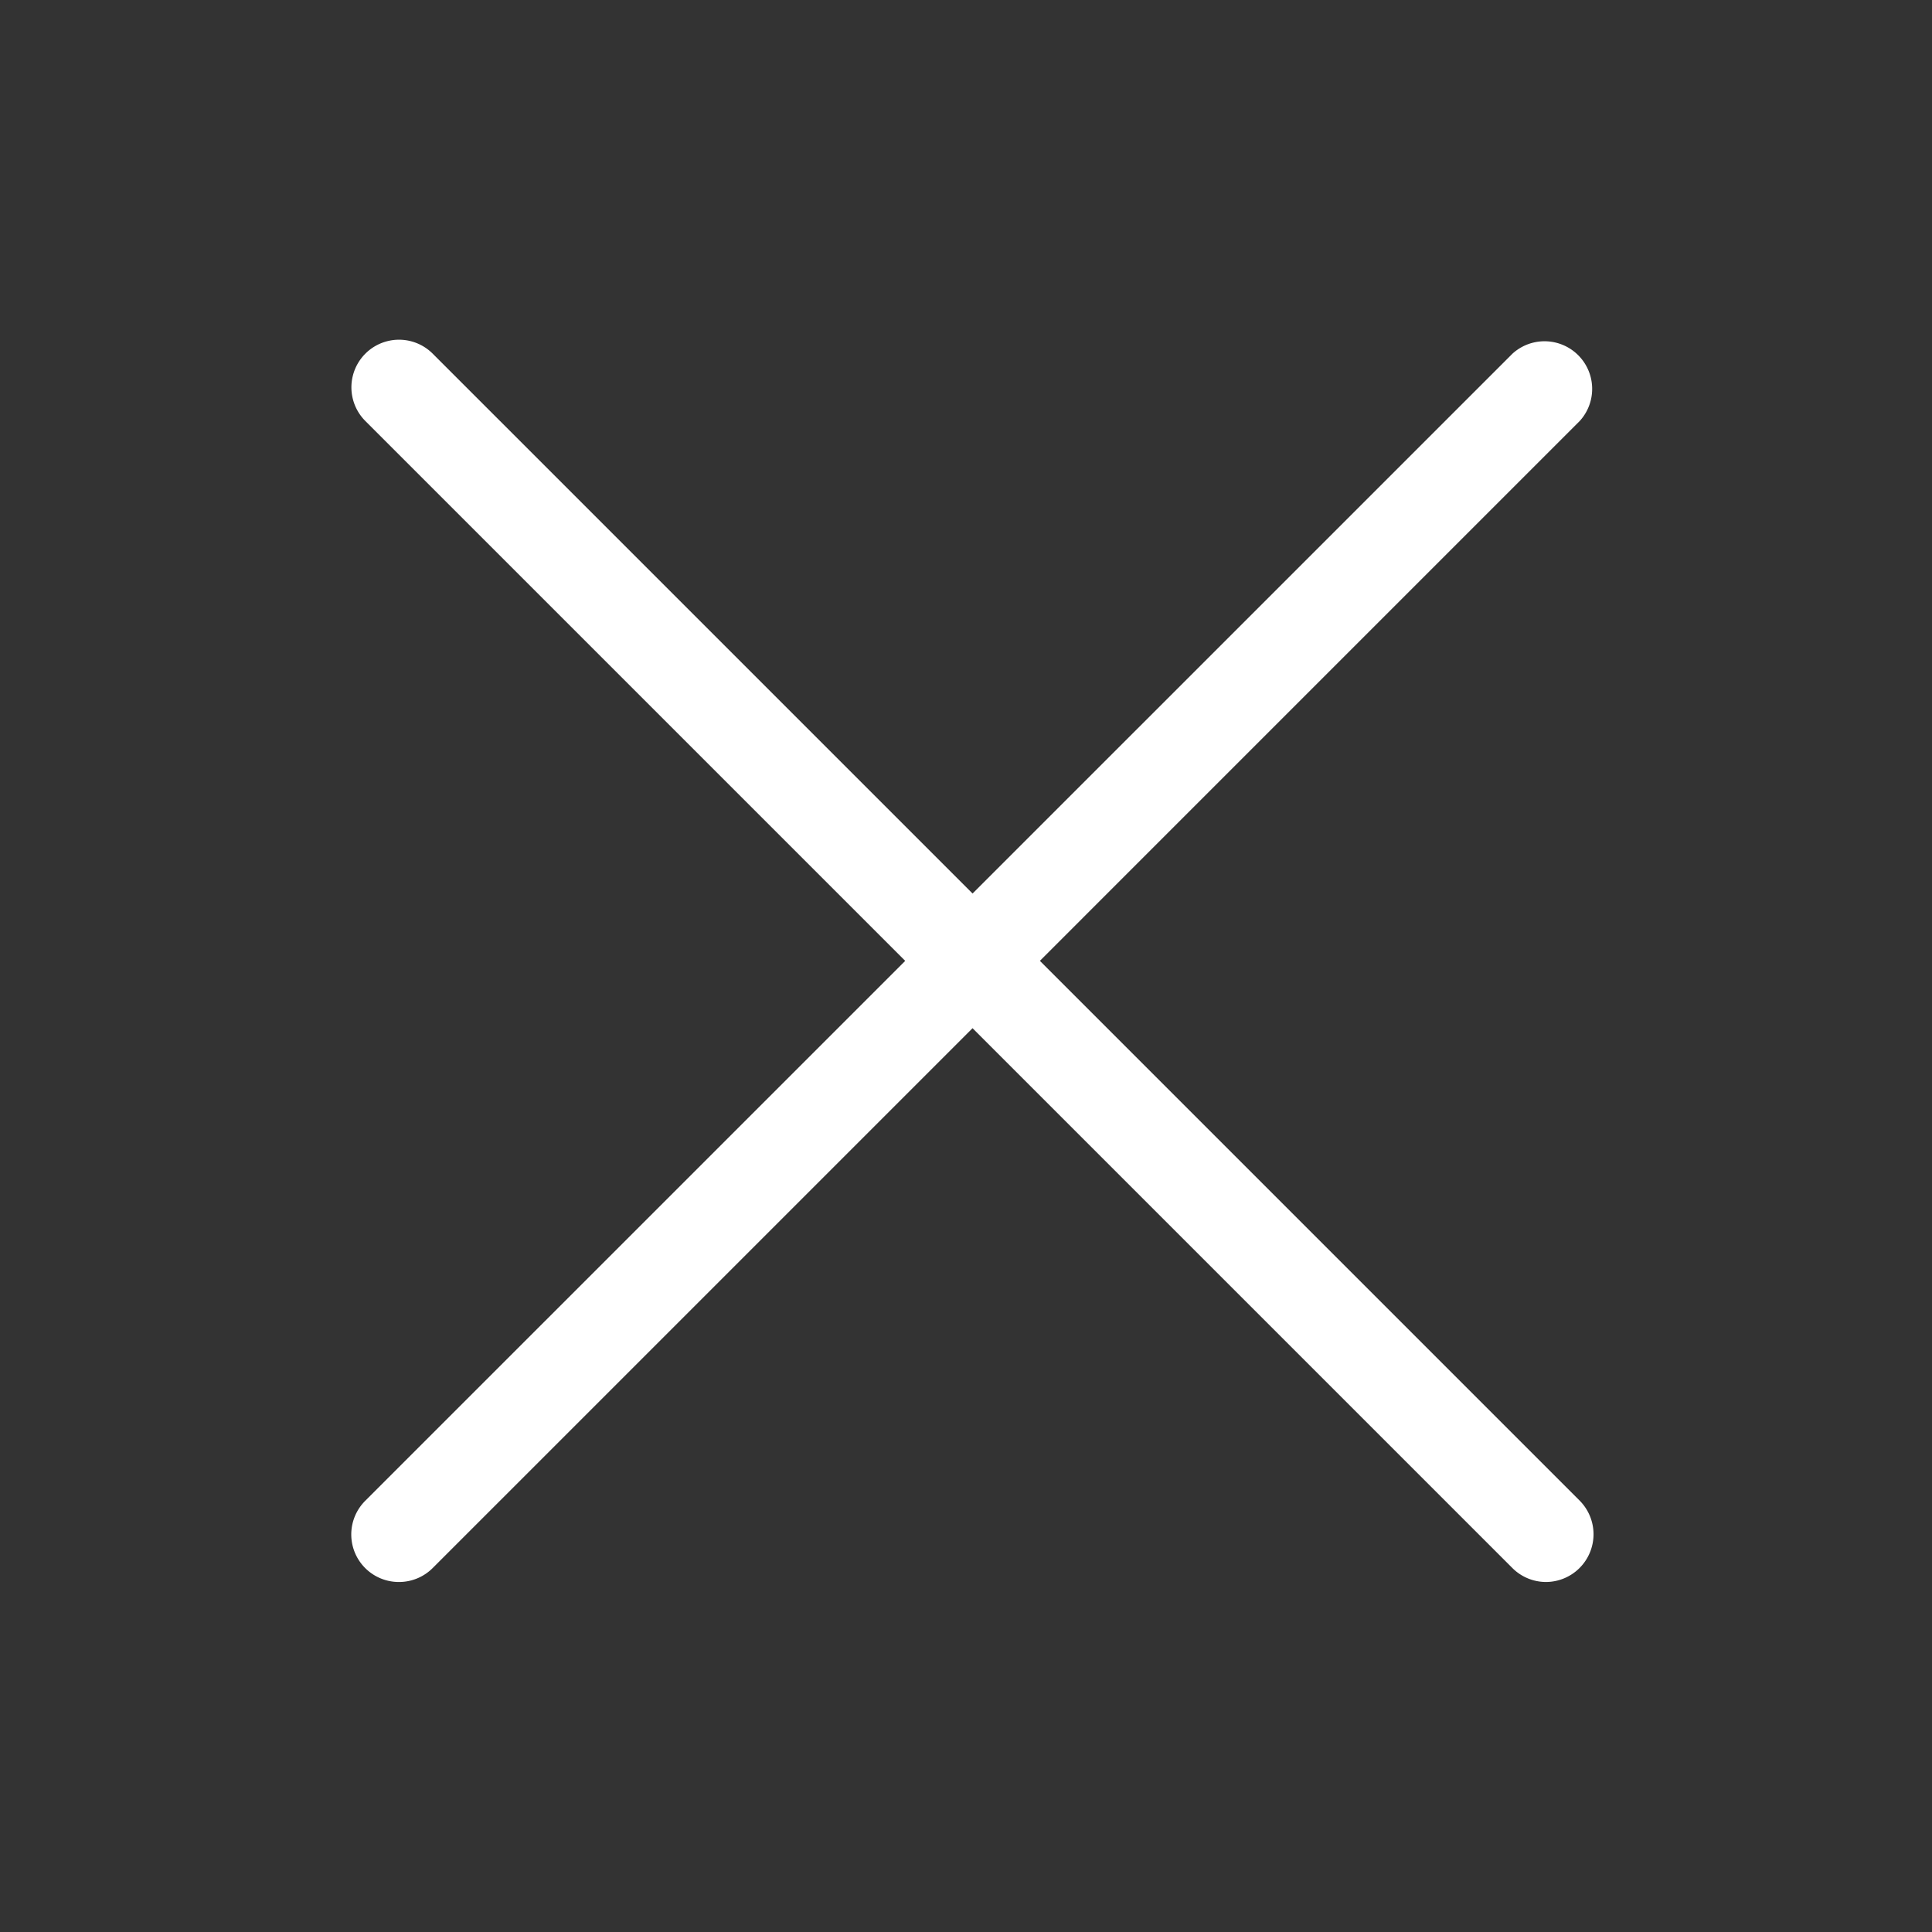 <?xml version="1.0" standalone="no"?><!DOCTYPE svg PUBLIC "-//W3C//DTD SVG 1.1//EN" "http://www.w3.org/Graphics/SVG/1.1/DTD/svg11.dtd"><svg t="1629614639096" class="icon" viewBox="0 0 1024 1024" version="1.1" xmlns="http://www.w3.org/2000/svg" p-id="2271" xmlns:xlink="http://www.w3.org/1999/xlink" width="16" height="16"><rect x="0" y="0" width="1024" height="1024" fill="#333333" stroke="none"/><defs><style type="text/css"></style></defs><path d="M819.438 838.489a25.248 25.248 0 0 1-17.847-7.401L193.646 223.143a25.195 25.195 0 1 1 35.694-35.694l607.997 607.997a25.3 25.3 0 0 1-17.899 43.042" fill="#ffffff" p-id="2272"></path><path d="M211.493 838.489a25.195 25.195 0 0 1-17.847-43.095L801.643 187.45a25.248 25.248 0 0 1 35.641 35.694L229.34 831.088a25.195 25.195 0 0 1-17.847 7.401" fill="#ffffff" p-id="2273"></path></svg>